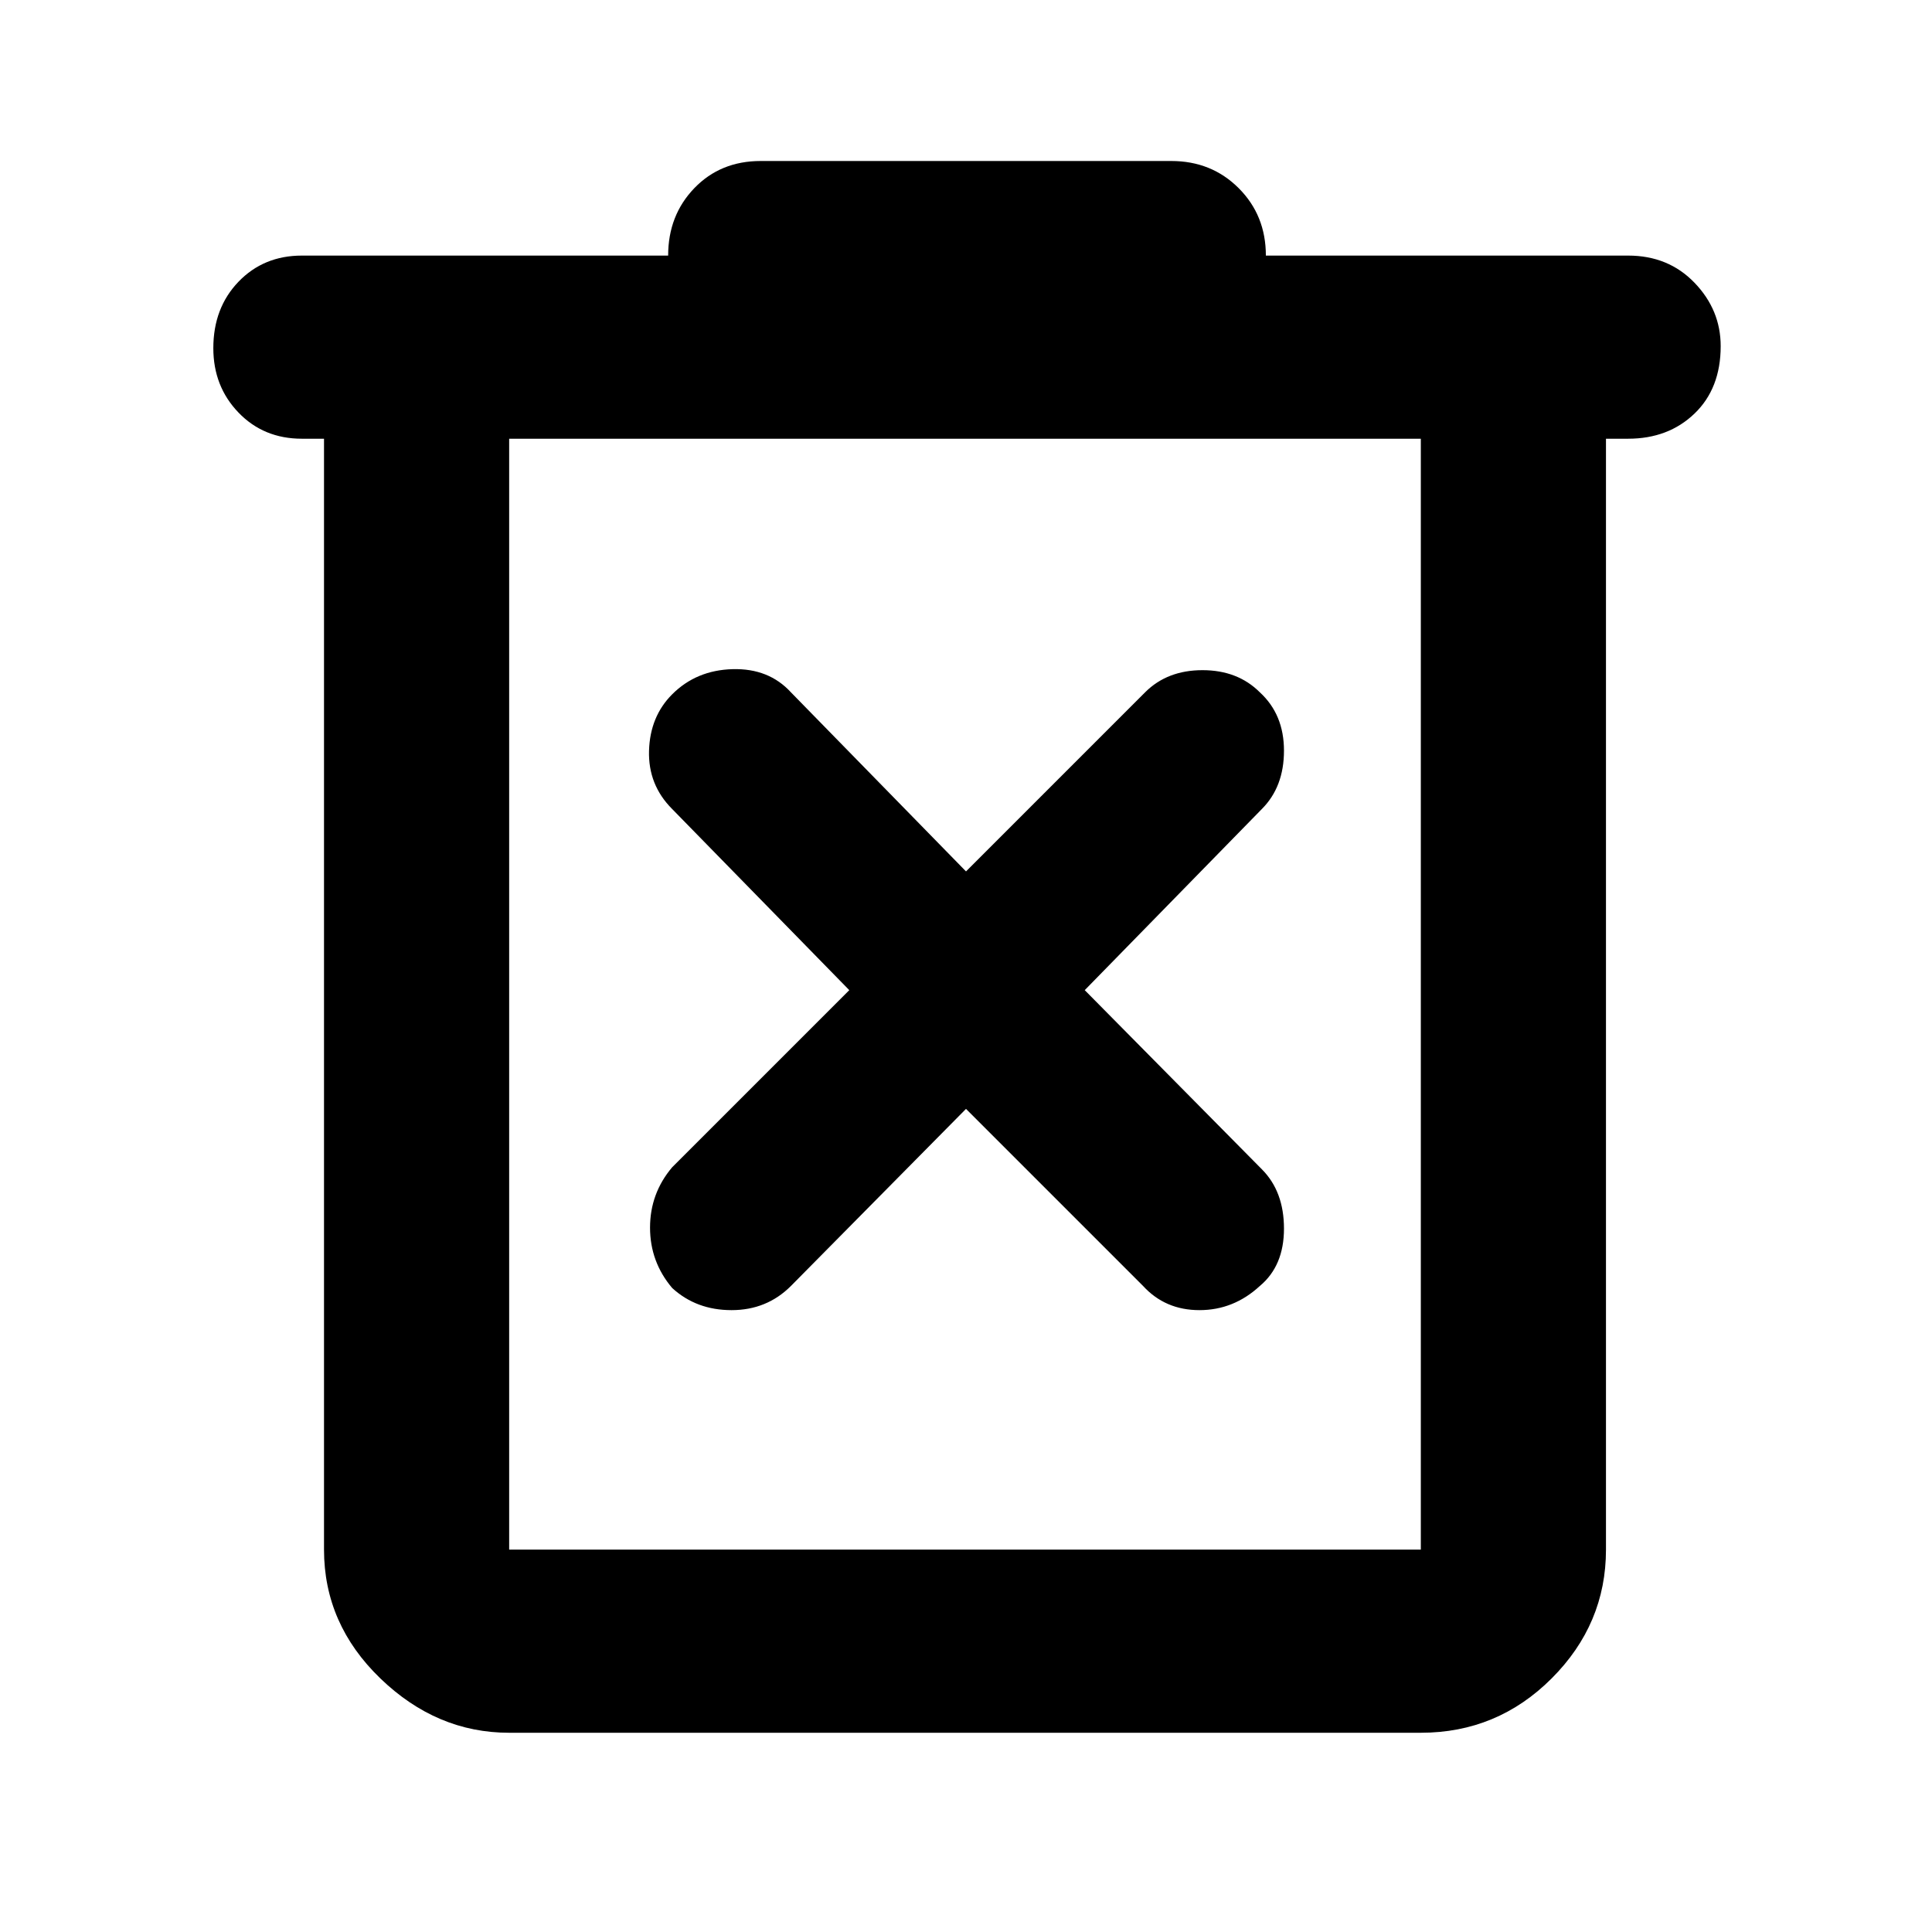 <svg xmlns="http://www.w3.org/2000/svg" height="48" width="48"><path d="M12.65 43.05q-1.8 0-3.2-1.35-1.4-1.35-1.4-3.2V10.9H7.5q-.95 0-1.575-.65T5.3 8.65q0-1 .625-1.65.625-.65 1.575-.65h9.1q0-1 .65-1.675T18.9 4h10.2q1 0 1.675.675t.675 1.675h9q1 0 1.65.675.65.675.65 1.575 0 1.05-.65 1.675t-1.65.625h-.55v27.6q0 1.85-1.35 3.2t-3.25 1.35Zm0-32.15v27.6H35.3V10.9Zm0 0v27.6-27.6ZM24 27.55l4.4 4.4q.55.6 1.4.6.85 0 1.5-.6.6-.5.6-1.425t-.55-1.475l-4.4-4.45 4.4-4.5q.55-.55.55-1.45 0-.9-.6-1.45-.55-.55-1.425-.55t-1.425.55L24 21.65l-4.35-4.45q-.55-.6-1.45-.575-.9.025-1.5.625-.55.55-.575 1.4-.025.85.575 1.45l4.4 4.5-4.4 4.4q-.55.65-.55 1.5t.55 1.5q.6.55 1.475.55.875 0 1.475-.6Z"/></svg>